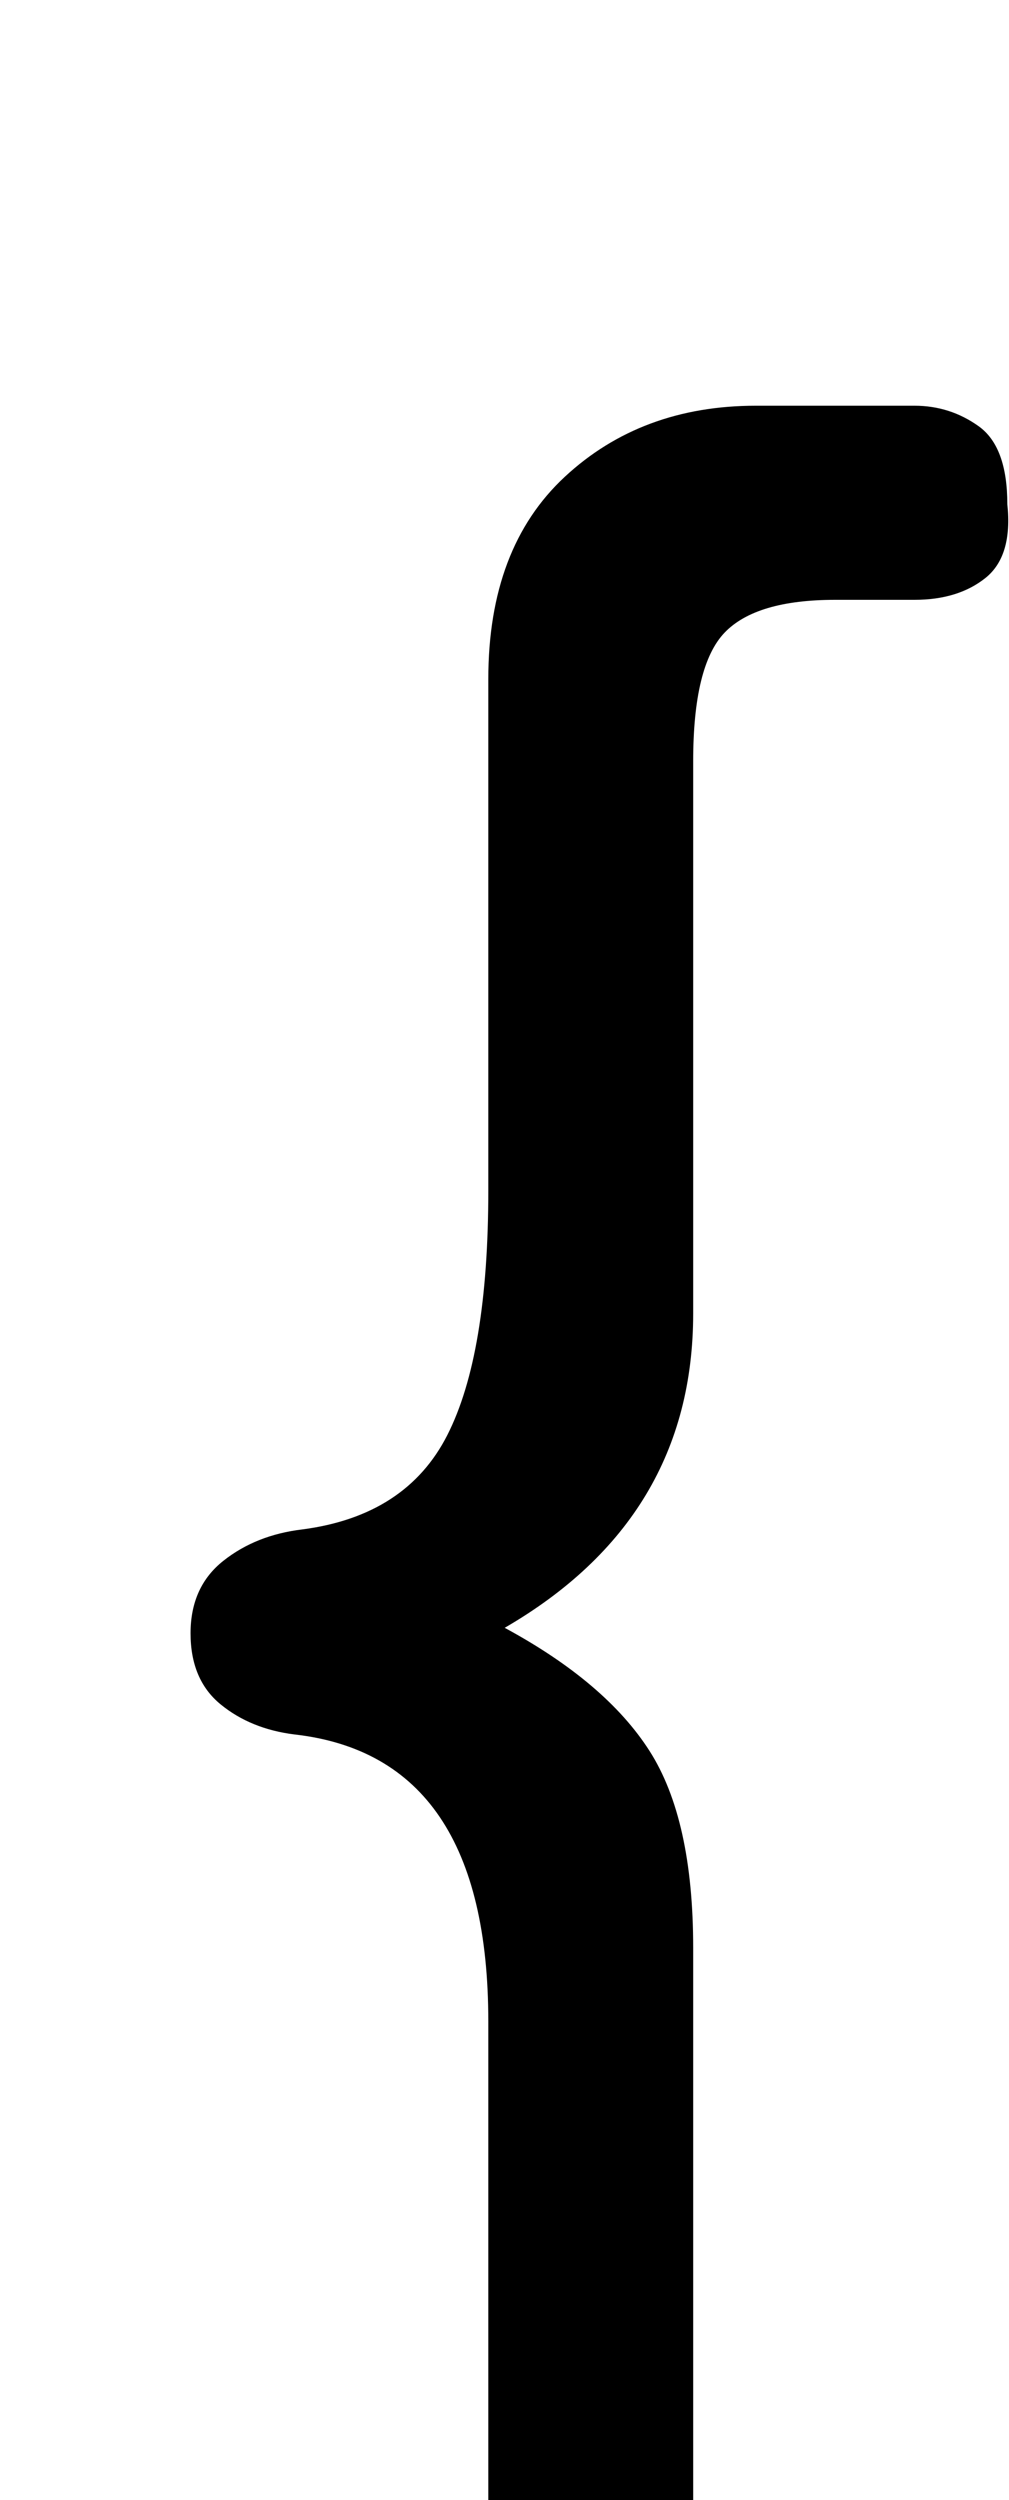 <svg xmlns="http://www.w3.org/2000/svg" width="82" height="203" viewBox="0 0 82 203"><path d="M1149.53,132.234 C1155.006,135.194 1158.928,138.524 1161.296,142.224 C1163.664,145.924 1164.848,151.252 1164.848,158.208 L1164.848,204.606 C1164.848,208.898 1165.736,211.895 1167.512,213.597 C1169.288,215.299 1172.396,216.15 1176.836,216.15 L1182.83,216.15 C1184.902,216.15 1186.604,216.705 1187.936,217.815 C1189.268,218.925 1189.934,221.034 1189.934,224.142 C1189.934,226.51 1189.231,228.397 1187.825,229.803 C1186.419,231.209 1184.754,231.912 1182.83,231.912 L1169.51,231.912 C1162.258,231.912 1156.893,230.395 1153.415,227.361 C1149.937,224.327 1148.198,218.962 1148.198,211.266 L1148.198,164.202 C1148.198,149.846 1142.944,142.076 1132.436,140.892 C1130.068,140.596 1128.07,139.782 1126.442,138.45 C1124.814,137.118 1124,135.194 1124,132.678 C1124,130.162 1124.888,128.201 1126.664,126.795 C1128.44,125.389 1130.586,124.538 1133.102,124.242 C1138.726,123.502 1142.648,120.949 1144.868,116.583 C1147.088,112.217 1148.198,105.594 1148.198,96.714 L1148.198,55.2 C1148.198,48.096 1150.27,42.62 1154.414,38.772 C1158.558,34.924 1163.738,33 1169.954,33 L1182.83,33 C1184.754,33 1186.493,33.555 1188.047,34.665 C1189.601,35.775 1190.378,37.884 1190.378,40.992 C1190.674,43.804 1190.082,45.802 1188.602,46.986 C1187.122,48.17 1185.198,48.762 1182.83,48.762 L1176.392,48.762 C1172.1,48.762 1169.103,49.65 1167.401,51.426 C1165.699,53.202 1164.848,56.68 1164.848,61.86 L1164.848,106.704 C1164.848,117.804 1159.742,126.314 1149.53,132.234 Z" transform="translate(-1108.514 -.056)"/></svg>